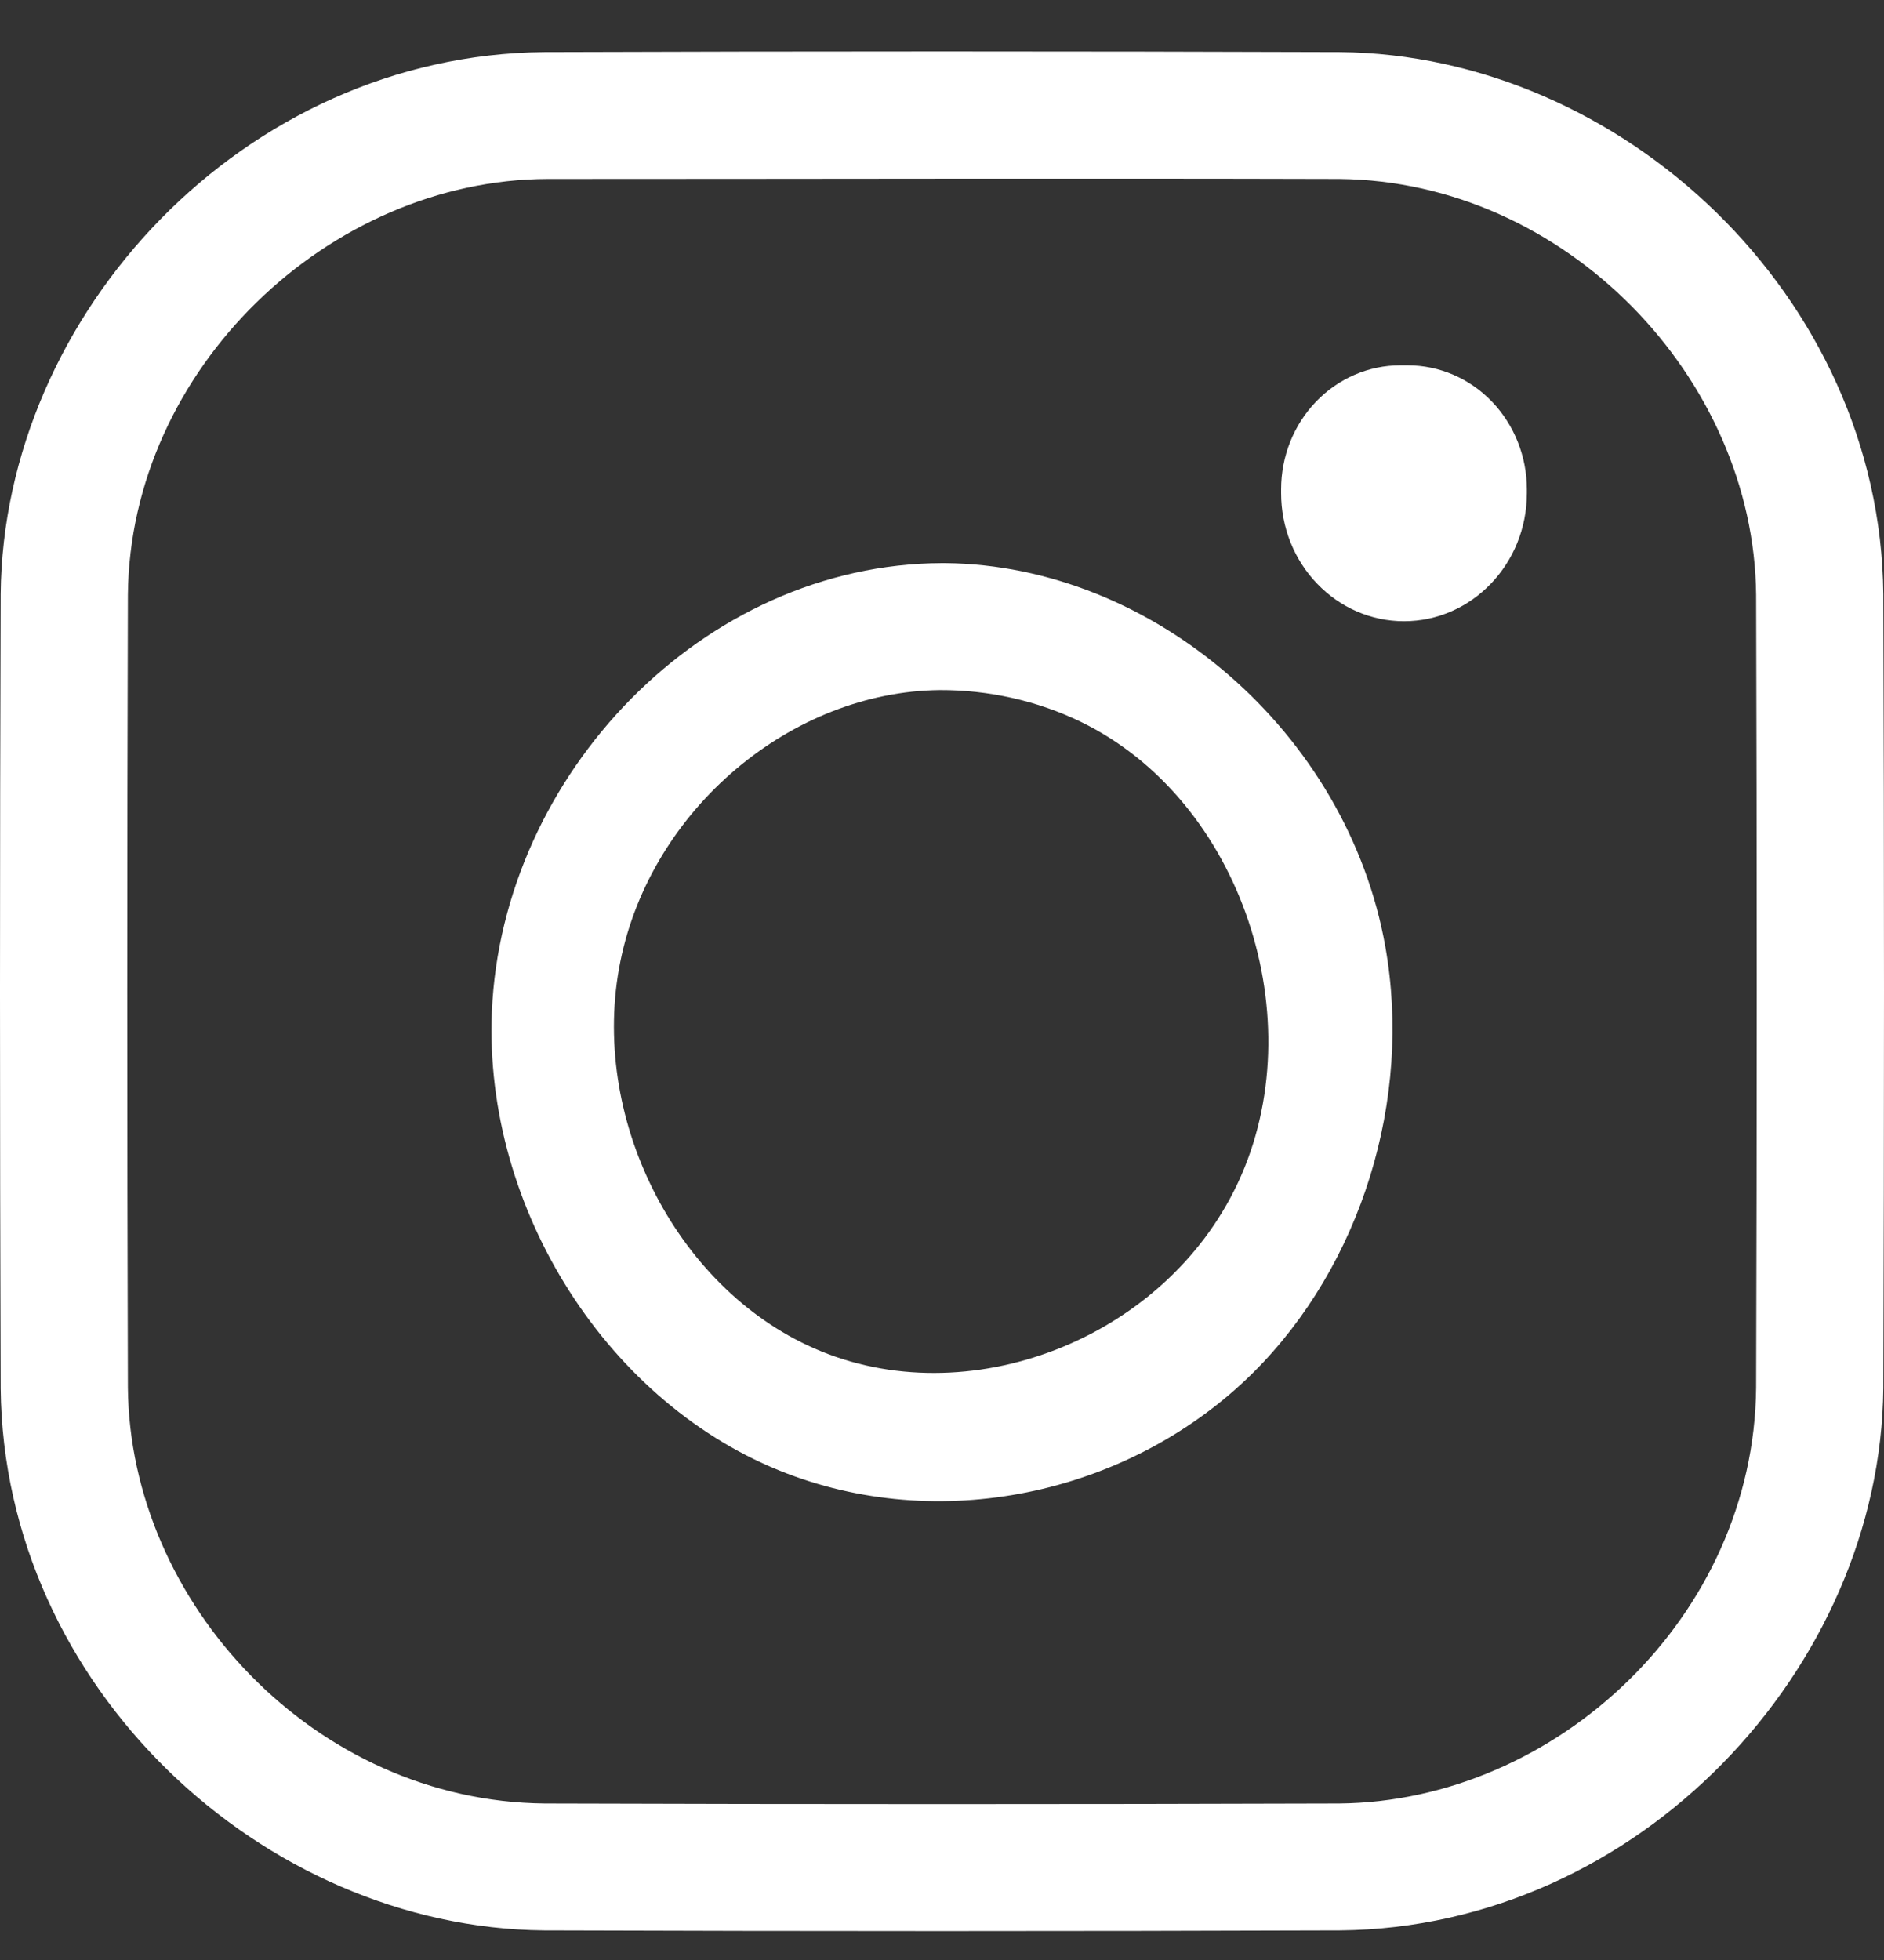 <svg width="25" height="26" viewBox="0 0 25 26" fill="none" xmlns="http://www.w3.org/2000/svg">
<rect x="0" y="0" width="25" height="26" fill="#333333" stroke="none"/>
<path d="M17.782 0.691C21.516 0.727 24.953 3.924 24.991 7.881C25.003 11.393 25.003 14.905 24.991 18.417C24.955 22.127 21.75 25.57 17.782 25.607C14.261 25.619 10.739 25.619 7.218 25.607C3.482 25.571 0.047 22.375 0.009 18.417C-0.003 14.905 -0.003 11.393 0.009 7.881C0.043 4.154 3.241 0.729 7.218 0.691C10.739 0.679 14.261 0.679 17.782 0.691ZM7.266 2.374C4.368 2.383 1.725 4.889 1.697 7.892C1.686 11.397 1.686 14.902 1.697 18.407C1.724 21.265 4.175 23.895 7.229 23.924C10.743 23.935 14.257 23.935 17.771 23.924C20.644 23.897 23.275 21.452 23.303 18.407C23.314 14.902 23.314 11.397 23.303 7.892C23.276 5.014 20.776 2.403 17.771 2.374C14.27 2.364 10.768 2.374 7.266 2.374Z" fill="white"/>
<path d="M12.541 7.47C15.303 7.497 17.878 9.715 18.383 12.558C18.743 14.585 18.064 16.782 16.63 18.208C15.034 19.79 12.563 20.355 10.446 19.548C8.08 18.647 6.416 16.049 6.527 13.418C6.662 10.275 9.328 7.481 12.5 7.47C12.514 7.47 12.527 7.47 12.541 7.47ZM12.473 9.154C10.501 9.173 8.642 10.73 8.232 12.754C7.817 14.8 8.947 17.07 10.803 17.886C12.829 18.778 15.447 17.777 16.425 15.694C17.437 13.541 16.483 10.617 14.345 9.577C13.763 9.294 13.116 9.152 12.473 9.154Z" fill="white"/>
<path fill-rule="evenodd" clip-rule="evenodd" d="M20.261 6.491C20.261 6.054 20.093 5.636 19.798 5.328C19.502 5.02 19.1 4.846 18.68 4.846C18.648 4.846 18.613 4.846 18.58 4.846C18.161 4.846 17.759 5.02 17.463 5.328C17.167 5.636 17 6.054 17 6.491C17 6.509 17 6.525 17 6.543C17 6.994 17.172 7.426 17.478 7.743C17.783 8.062 18.198 8.241 18.63 8.241C19.53 8.241 20.261 7.48 20.261 6.543C20.261 6.525 20.261 6.509 20.261 6.491Z" fill="white"/>
</svg>
